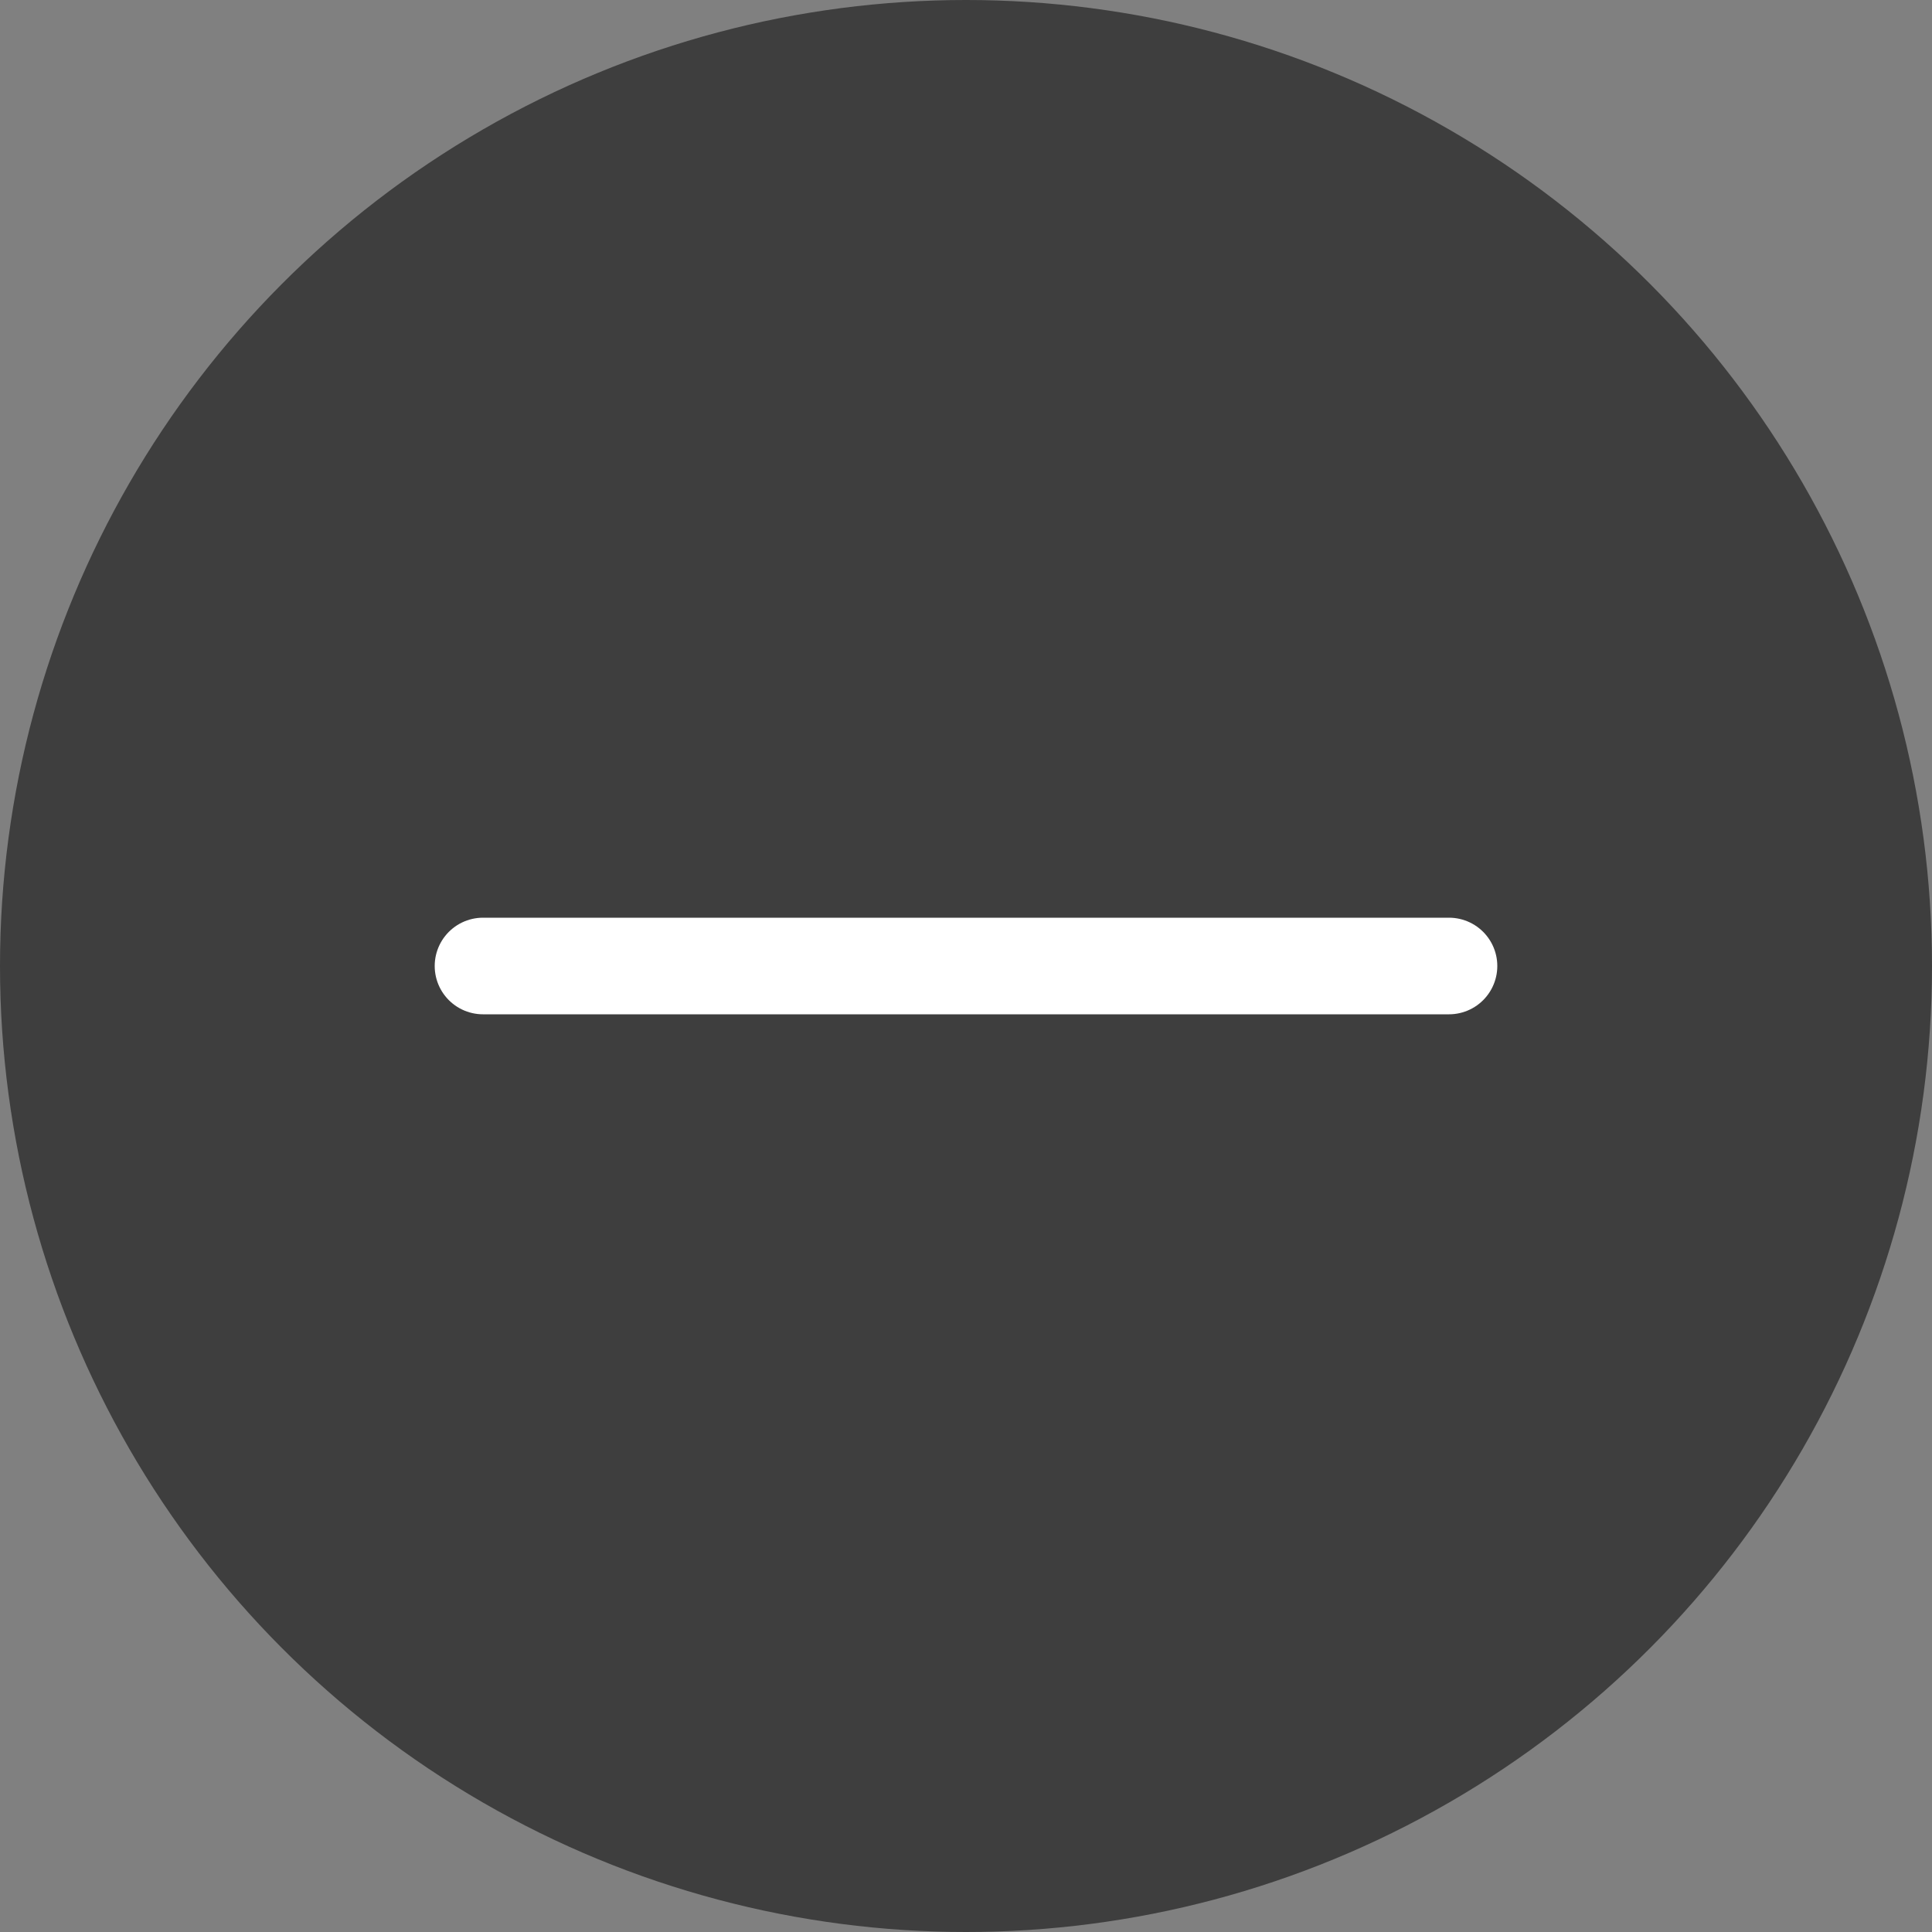 <svg width="40" height="40" viewBox="0 0 40 40" fill="none" xmlns="http://www.w3.org/2000/svg">
<rect x="0" y="0" width="40" height="40" fill="#808080" stroke="none"/>
<circle cx="20" cy="20" r="20" fill="#3E3E3E"/>
<path d="M10 20H30" stroke="white" stroke-width="2" stroke-linecap="round"/>
</svg>
